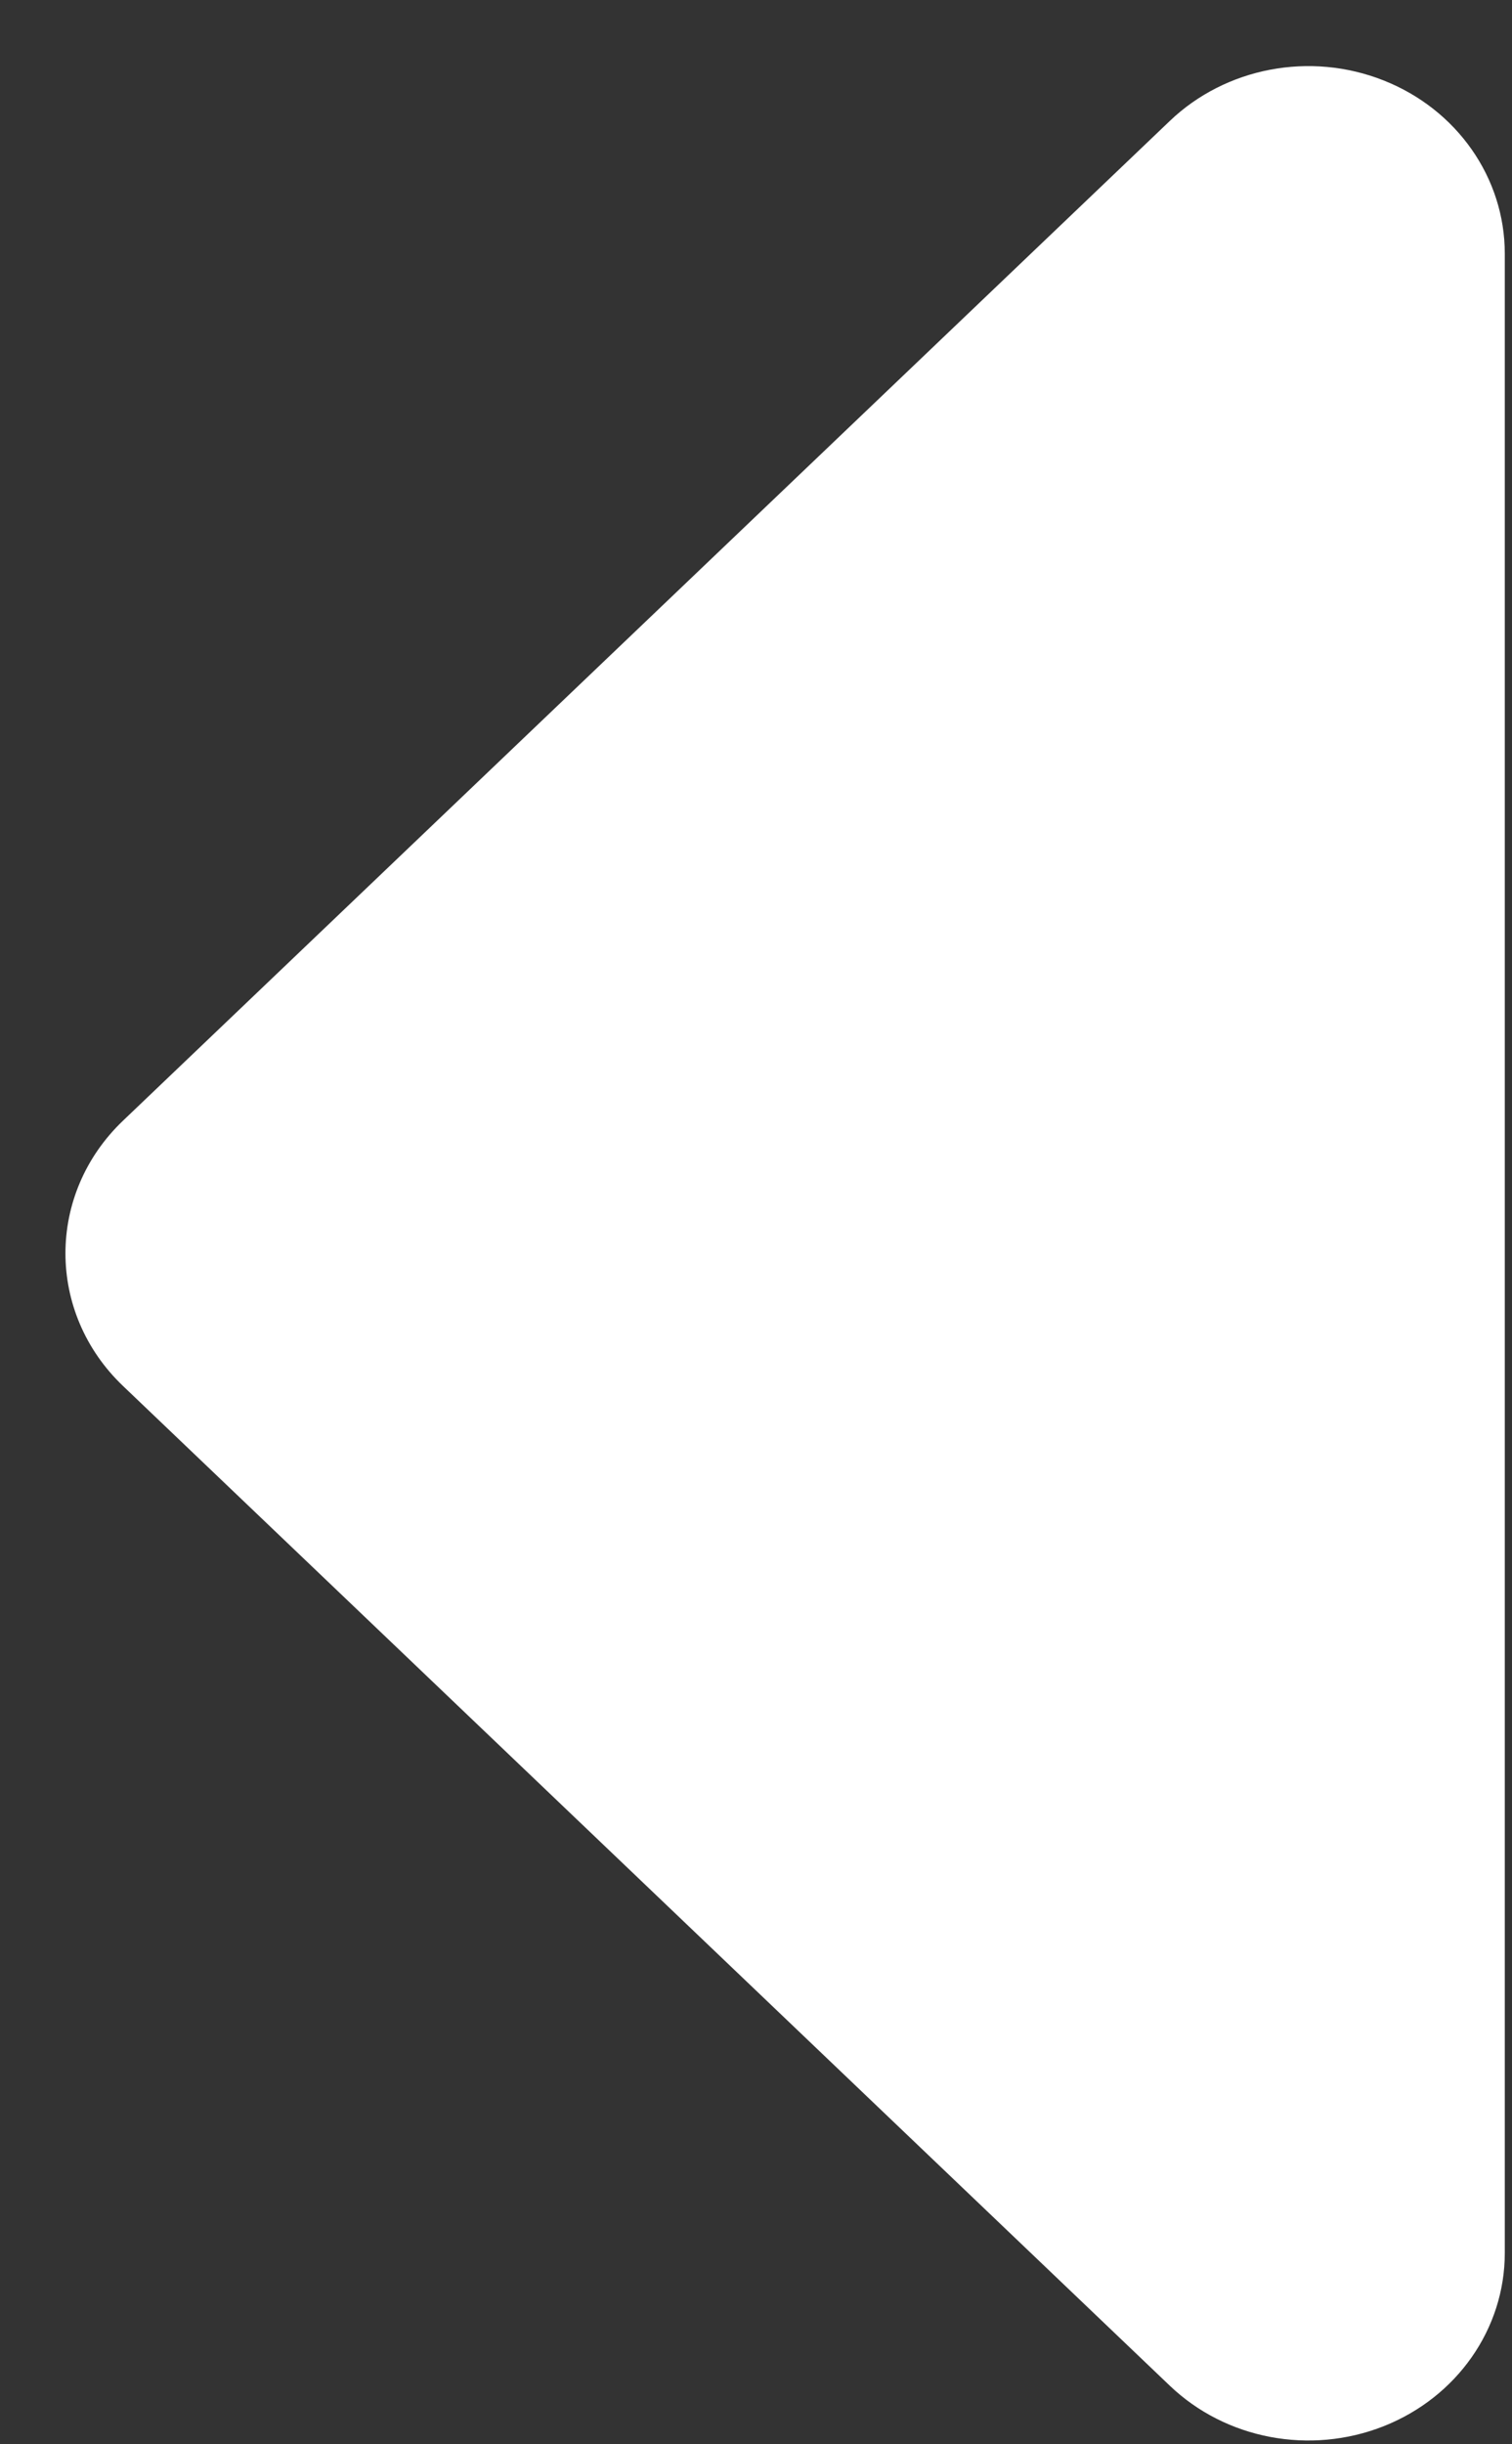 <svg width="13" height="21" viewBox="0 0 13 21" fill="none" xmlns="http://www.w3.org/2000/svg">
<rect x="0" y="0" width="13" height="21" fill="#333333" stroke="none"/>
<path d="M12.938 2.179C12.938 1.527 12.526 0.94 11.896 0.691C11.265 0.441 10.539 0.579 10.057 1.04L1.057 9.629C0.398 10.258 0.398 11.278 1.057 11.907L10.057 20.496C10.539 20.957 11.265 21.094 11.896 20.845C12.526 20.596 12.938 20.009 12.938 19.357V2.179Z" fill="white"/>
</svg>
